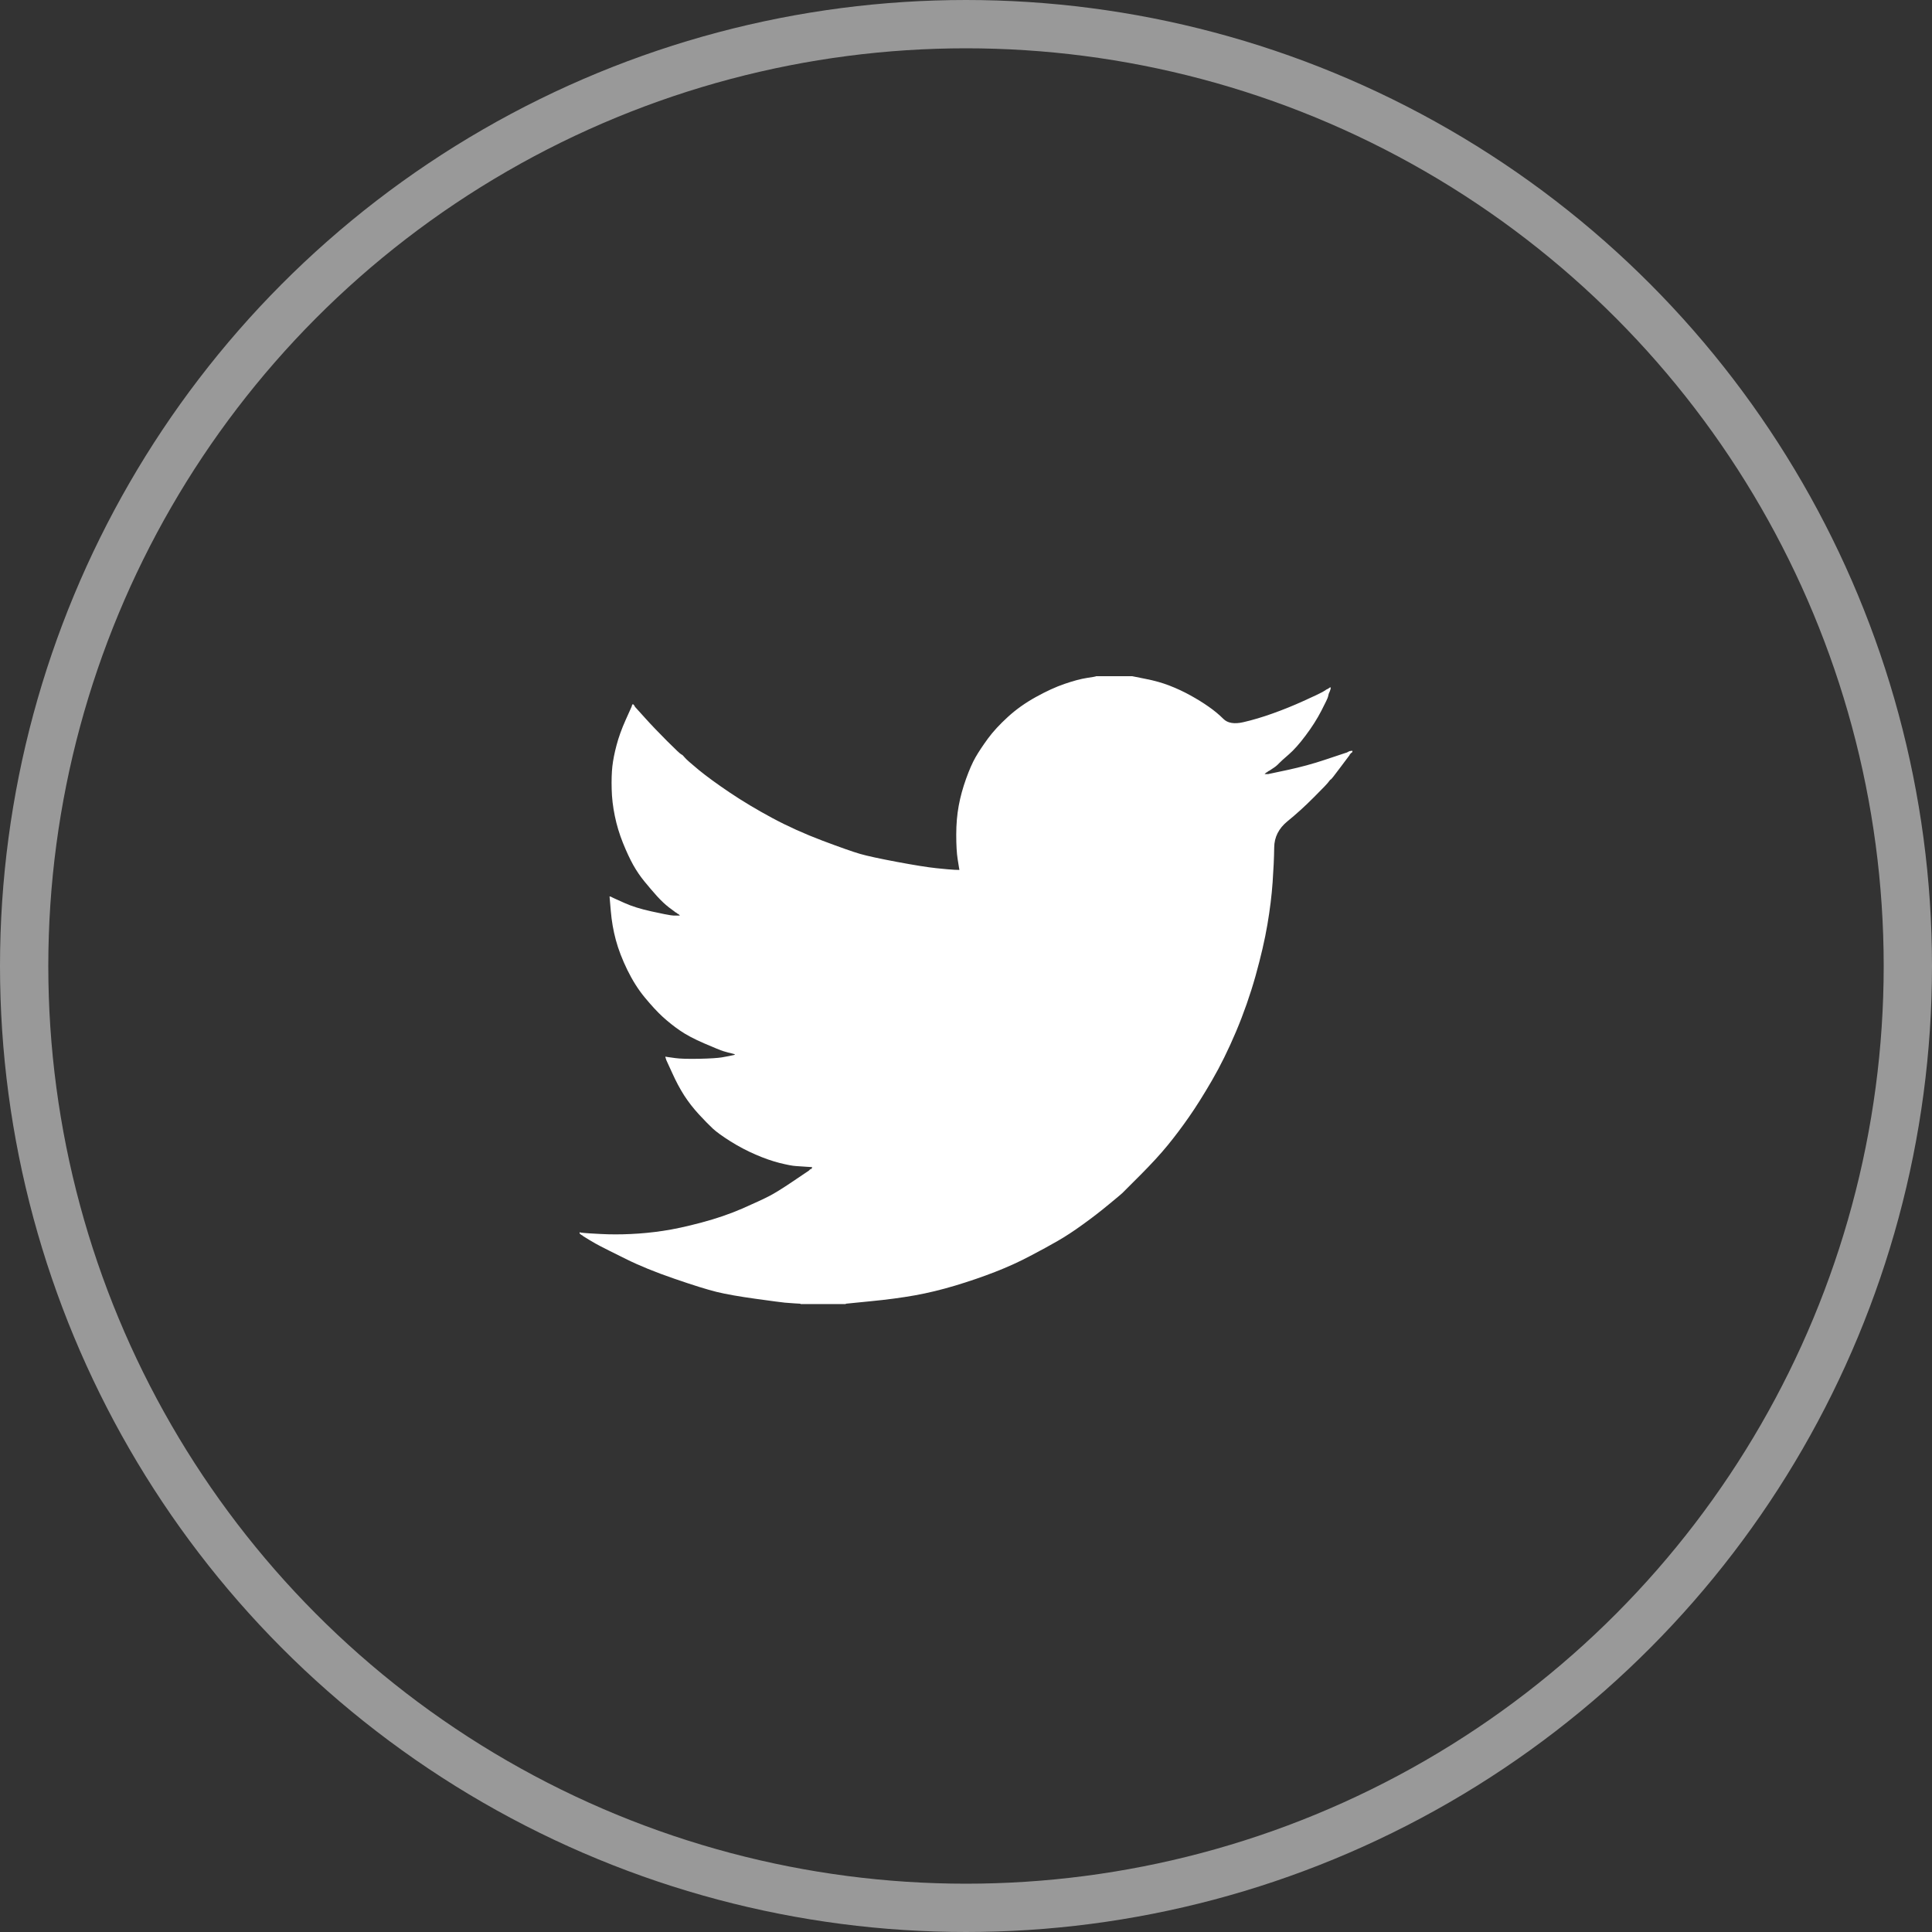 <svg width="40" height="40" viewBox="0 0 40 40" fill="none" xmlns="http://www.w3.org/2000/svg">
<rect x="0" y="0" width="40" height="40" fill="#333333" stroke="none"/>
<circle opacity="0.5" cx="20" cy="20" r="19.5" stroke="white"/>
<g clip-path="url(#clip0)">
<path d="M22.691 14.003V14H23.441L23.715 14.055C23.898 14.09 24.064 14.137 24.213 14.195C24.362 14.252 24.506 14.32 24.646 14.397C24.785 14.474 24.912 14.552 25.025 14.632C25.138 14.711 25.239 14.794 25.328 14.883C25.416 14.972 25.555 14.995 25.742 14.952C25.93 14.909 26.132 14.849 26.348 14.772C26.564 14.695 26.779 14.608 26.99 14.512C27.202 14.416 27.331 14.355 27.377 14.329C27.422 14.302 27.446 14.288 27.449 14.286L27.452 14.281L27.466 14.274L27.481 14.267L27.495 14.26L27.509 14.252L27.512 14.248L27.517 14.245L27.521 14.242L27.524 14.238L27.538 14.234L27.553 14.231L27.55 14.252L27.546 14.274L27.538 14.296L27.531 14.317L27.524 14.332L27.517 14.346L27.509 14.368C27.505 14.382 27.5 14.402 27.495 14.426C27.49 14.45 27.445 14.546 27.358 14.714C27.271 14.883 27.163 15.053 27.033 15.226C26.904 15.399 26.787 15.53 26.684 15.619C26.58 15.708 26.512 15.771 26.478 15.806C26.444 15.843 26.403 15.877 26.355 15.907L26.283 15.955L26.269 15.962L26.254 15.969L26.251 15.974L26.247 15.976L26.243 15.979L26.24 15.984L26.225 15.991L26.211 15.998L26.208 16.003L26.204 16.005L26.2 16.008L26.197 16.013L26.194 16.017L26.189 16.02L26.185 16.023L26.182 16.027H26.254L26.658 15.941C26.928 15.883 27.185 15.813 27.43 15.731L27.82 15.601L27.863 15.587L27.885 15.58L27.899 15.573L27.913 15.565L27.928 15.558L27.942 15.551L27.971 15.547L28 15.544V15.573L27.993 15.575L27.986 15.58L27.983 15.584L27.978 15.587L27.974 15.59L27.971 15.594L27.968 15.598L27.964 15.601L27.96 15.604L27.957 15.609L27.954 15.613L27.95 15.616L27.942 15.63L27.935 15.645L27.931 15.648C27.929 15.65 27.868 15.732 27.747 15.893C27.627 16.055 27.562 16.136 27.553 16.138C27.543 16.141 27.53 16.155 27.512 16.181C27.496 16.208 27.394 16.316 27.206 16.503C27.019 16.691 26.835 16.858 26.655 17.004C26.475 17.151 26.383 17.332 26.381 17.546C26.378 17.76 26.367 18.001 26.348 18.27C26.329 18.54 26.293 18.831 26.24 19.143C26.187 19.456 26.105 19.809 25.995 20.204C25.884 20.598 25.749 20.983 25.591 21.358C25.432 21.733 25.266 22.07 25.093 22.368C24.92 22.666 24.761 22.919 24.617 23.125C24.473 23.332 24.326 23.527 24.177 23.71C24.028 23.892 23.839 24.098 23.611 24.327C23.382 24.555 23.257 24.68 23.236 24.702C23.214 24.723 23.12 24.802 22.953 24.939C22.788 25.076 22.61 25.214 22.419 25.351C22.23 25.488 22.056 25.602 21.897 25.693C21.738 25.785 21.547 25.889 21.323 26.006C21.1 26.125 20.858 26.234 20.599 26.335C20.339 26.436 20.065 26.53 19.776 26.617C19.488 26.703 19.209 26.771 18.94 26.819C18.67 26.867 18.365 26.908 18.023 26.941L17.511 26.992V26.999H16.573V26.992L16.451 26.985C16.369 26.98 16.302 26.975 16.249 26.97C16.196 26.965 15.996 26.939 15.65 26.891C15.304 26.843 15.032 26.795 14.835 26.747C14.638 26.698 14.345 26.607 13.955 26.472C13.565 26.338 13.232 26.202 12.955 26.064C12.679 25.927 12.506 25.841 12.436 25.804C12.367 25.769 12.289 25.725 12.202 25.672L12.072 25.592L12.069 25.588L12.065 25.585L12.061 25.582L12.058 25.578L12.043 25.571L12.029 25.564L12.026 25.559L12.022 25.556L12.017 25.553L12.014 25.549L12.012 25.545L12.007 25.542H12V25.513L12.014 25.516L12.029 25.52L12.094 25.527C12.137 25.532 12.255 25.539 12.447 25.549C12.64 25.559 12.844 25.559 13.06 25.549C13.277 25.539 13.498 25.518 13.724 25.484C13.95 25.451 14.217 25.393 14.525 25.311C14.833 25.229 15.115 25.132 15.373 25.02C15.63 24.906 15.813 24.822 15.921 24.766C16.029 24.711 16.194 24.609 16.415 24.46L16.747 24.236L16.75 24.232L16.754 24.229L16.758 24.226L16.761 24.222L16.764 24.217L16.768 24.215L16.773 24.212L16.776 24.207L16.79 24.203L16.804 24.2L16.807 24.186L16.811 24.171L16.816 24.168L16.819 24.164L16.703 24.157C16.626 24.152 16.552 24.147 16.48 24.142C16.408 24.138 16.295 24.116 16.141 24.078C15.987 24.039 15.821 23.981 15.643 23.904C15.465 23.827 15.292 23.736 15.123 23.63C14.955 23.524 14.834 23.436 14.758 23.366C14.684 23.297 14.588 23.199 14.47 23.072C14.353 22.944 14.251 22.813 14.164 22.678C14.078 22.543 13.995 22.388 13.916 22.212L13.796 21.95L13.789 21.928L13.782 21.906L13.777 21.892L13.775 21.877L13.796 21.88L13.818 21.884L13.977 21.906C14.082 21.921 14.248 21.925 14.474 21.921C14.7 21.916 14.857 21.906 14.943 21.892C15.03 21.877 15.083 21.868 15.102 21.863L15.131 21.856L15.167 21.849L15.203 21.841L15.206 21.837L15.21 21.834L15.214 21.831L15.217 21.827L15.188 21.82L15.16 21.812L15.131 21.805L15.102 21.798L15.073 21.791C15.054 21.786 15.02 21.776 14.972 21.762C14.924 21.747 14.794 21.695 14.582 21.603C14.371 21.512 14.203 21.423 14.078 21.336C13.952 21.25 13.833 21.154 13.72 21.052C13.607 20.948 13.484 20.814 13.349 20.651C13.214 20.488 13.094 20.297 12.988 20.081C12.883 19.865 12.803 19.658 12.75 19.461C12.697 19.265 12.663 19.064 12.646 18.862L12.62 18.559L12.635 18.562L12.649 18.566L12.664 18.573L12.678 18.581L12.693 18.588L12.707 18.595L12.931 18.696C13.08 18.763 13.265 18.821 13.486 18.869C13.707 18.917 13.839 18.944 13.883 18.949L13.948 18.956H14.078L14.075 18.951L14.07 18.949L14.066 18.946L14.063 18.941L14.06 18.937L14.056 18.934L14.052 18.931L14.049 18.927L14.034 18.92L14.02 18.913L14.017 18.908L14.013 18.905L14.008 18.902L14.005 18.898L13.991 18.891L13.977 18.884L13.974 18.879C13.971 18.877 13.929 18.847 13.85 18.787C13.771 18.726 13.688 18.648 13.601 18.552C13.515 18.456 13.428 18.355 13.342 18.249C13.255 18.143 13.178 18.029 13.111 17.91C13.044 17.79 12.972 17.637 12.897 17.451C12.823 17.266 12.767 17.08 12.729 16.893C12.69 16.705 12.668 16.52 12.664 16.337C12.659 16.154 12.664 15.998 12.678 15.868C12.693 15.739 12.721 15.592 12.765 15.428C12.808 15.265 12.87 15.092 12.952 14.909L13.075 14.635L13.082 14.613L13.089 14.591L13.094 14.589L13.097 14.584L13.099 14.58L13.104 14.577L13.108 14.58L13.111 14.584L13.114 14.589L13.118 14.591L13.123 14.594L13.125 14.599L13.128 14.603L13.133 14.606L13.14 14.62L13.147 14.635L13.151 14.638L13.154 14.642L13.349 14.858C13.479 15.003 13.633 15.164 13.811 15.342C13.989 15.52 14.087 15.612 14.106 15.619C14.126 15.626 14.15 15.649 14.178 15.685C14.207 15.721 14.304 15.806 14.467 15.941C14.631 16.075 14.845 16.231 15.109 16.409C15.374 16.587 15.667 16.763 15.989 16.936C16.311 17.109 16.658 17.265 17.028 17.405C17.398 17.544 17.658 17.636 17.807 17.679C17.956 17.722 18.211 17.777 18.572 17.845C18.932 17.912 19.204 17.956 19.387 17.975C19.57 17.994 19.695 18.005 19.762 18.008L19.863 18.011L19.86 17.989L19.856 17.968L19.827 17.787C19.808 17.667 19.798 17.499 19.798 17.282C19.798 17.066 19.815 16.866 19.849 16.683C19.882 16.501 19.933 16.316 20 16.128C20.067 15.941 20.133 15.79 20.198 15.677C20.263 15.564 20.349 15.435 20.454 15.291C20.56 15.147 20.697 14.998 20.866 14.844C21.034 14.69 21.226 14.553 21.443 14.433C21.659 14.313 21.859 14.221 22.041 14.159C22.224 14.096 22.378 14.055 22.503 14.036C22.628 14.017 22.691 14.006 22.691 14.003Z" fill="white"/>
</g>
<defs>
<clipPath id="clip0">
<rect width="16" height="12.998" fill="white" transform="translate(12 14)"/>
</clipPath>
</defs>
</svg>
